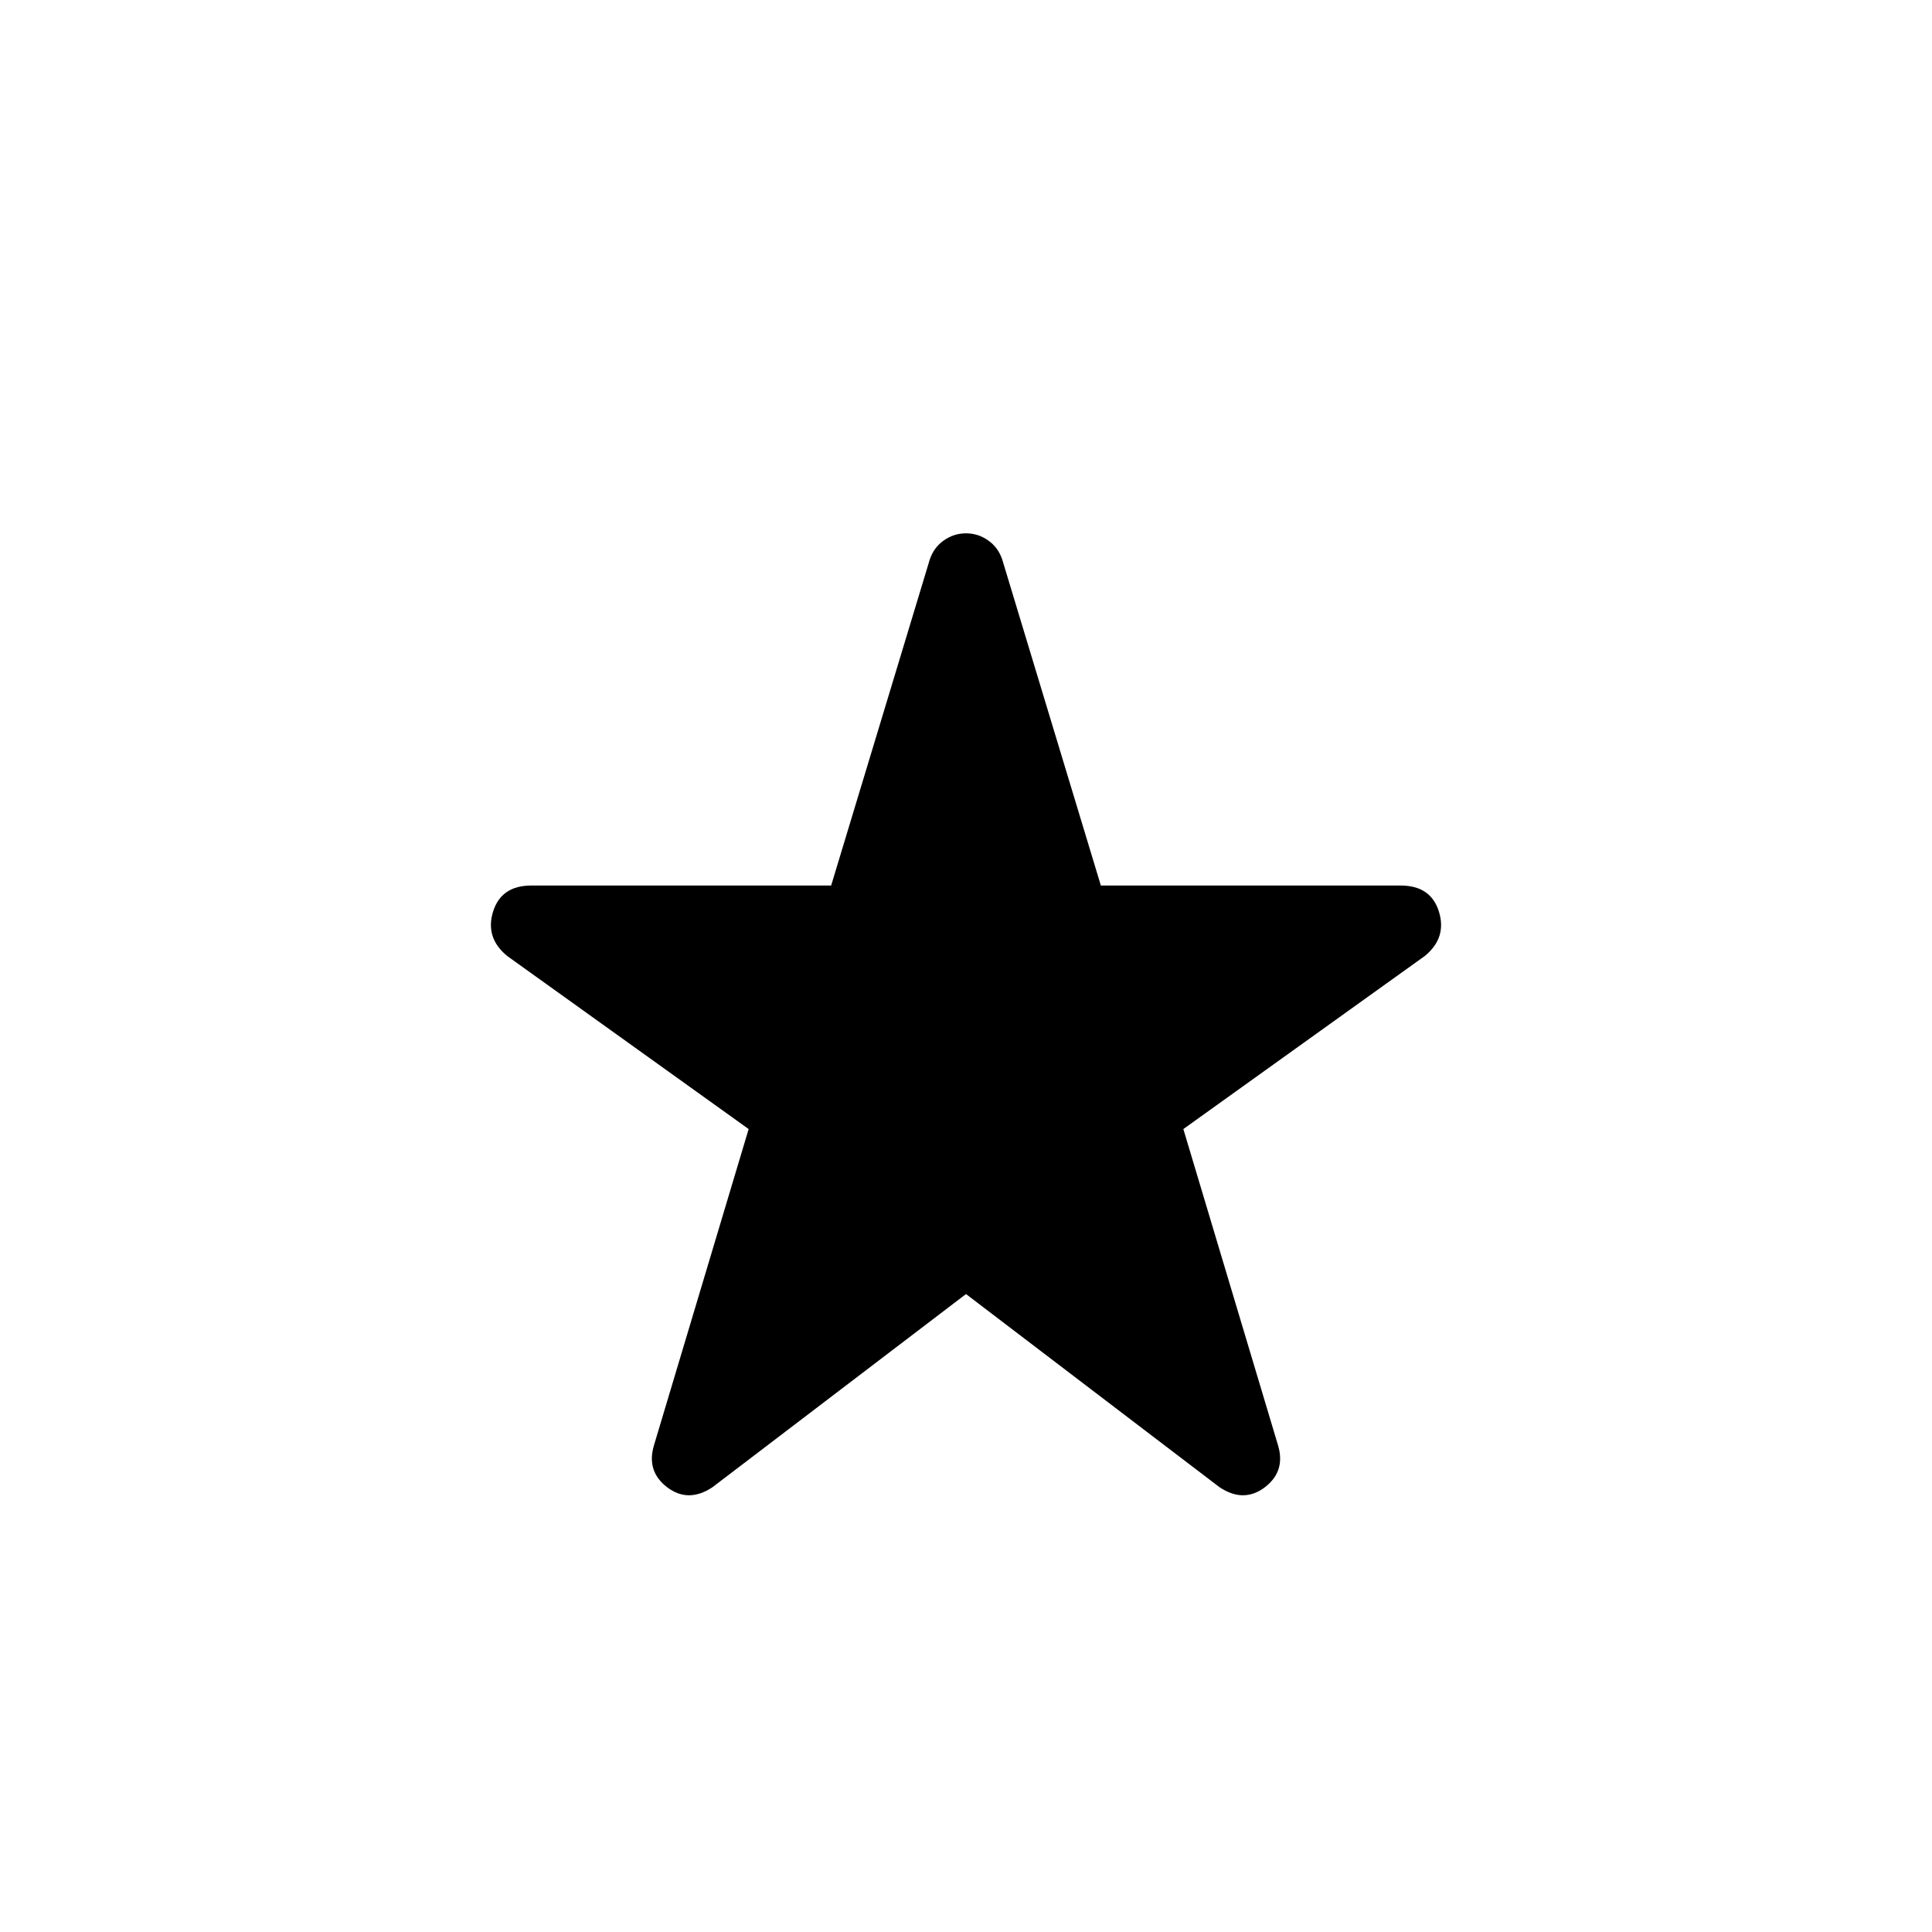 <svg xmlns="http://www.w3.org/2000/svg" height="20" width="20"><path d="M7.375 15.396Q7.125 15.562 6.906 15.396Q6.688 15.229 6.771 14.958L7.75 11.688L5.25 9.896Q5.021 9.708 5.104 9.438Q5.188 9.167 5.5 9.167H8.604L9.625 5.792Q9.667 5.667 9.771 5.594Q9.875 5.521 10 5.521Q10.125 5.521 10.229 5.594Q10.333 5.667 10.375 5.792L11.396 9.167H14.5Q14.812 9.167 14.896 9.438Q14.979 9.708 14.75 9.896L12.25 11.688L13.229 14.958Q13.312 15.229 13.094 15.396Q12.875 15.562 12.625 15.396L10 13.396Z"/></svg>